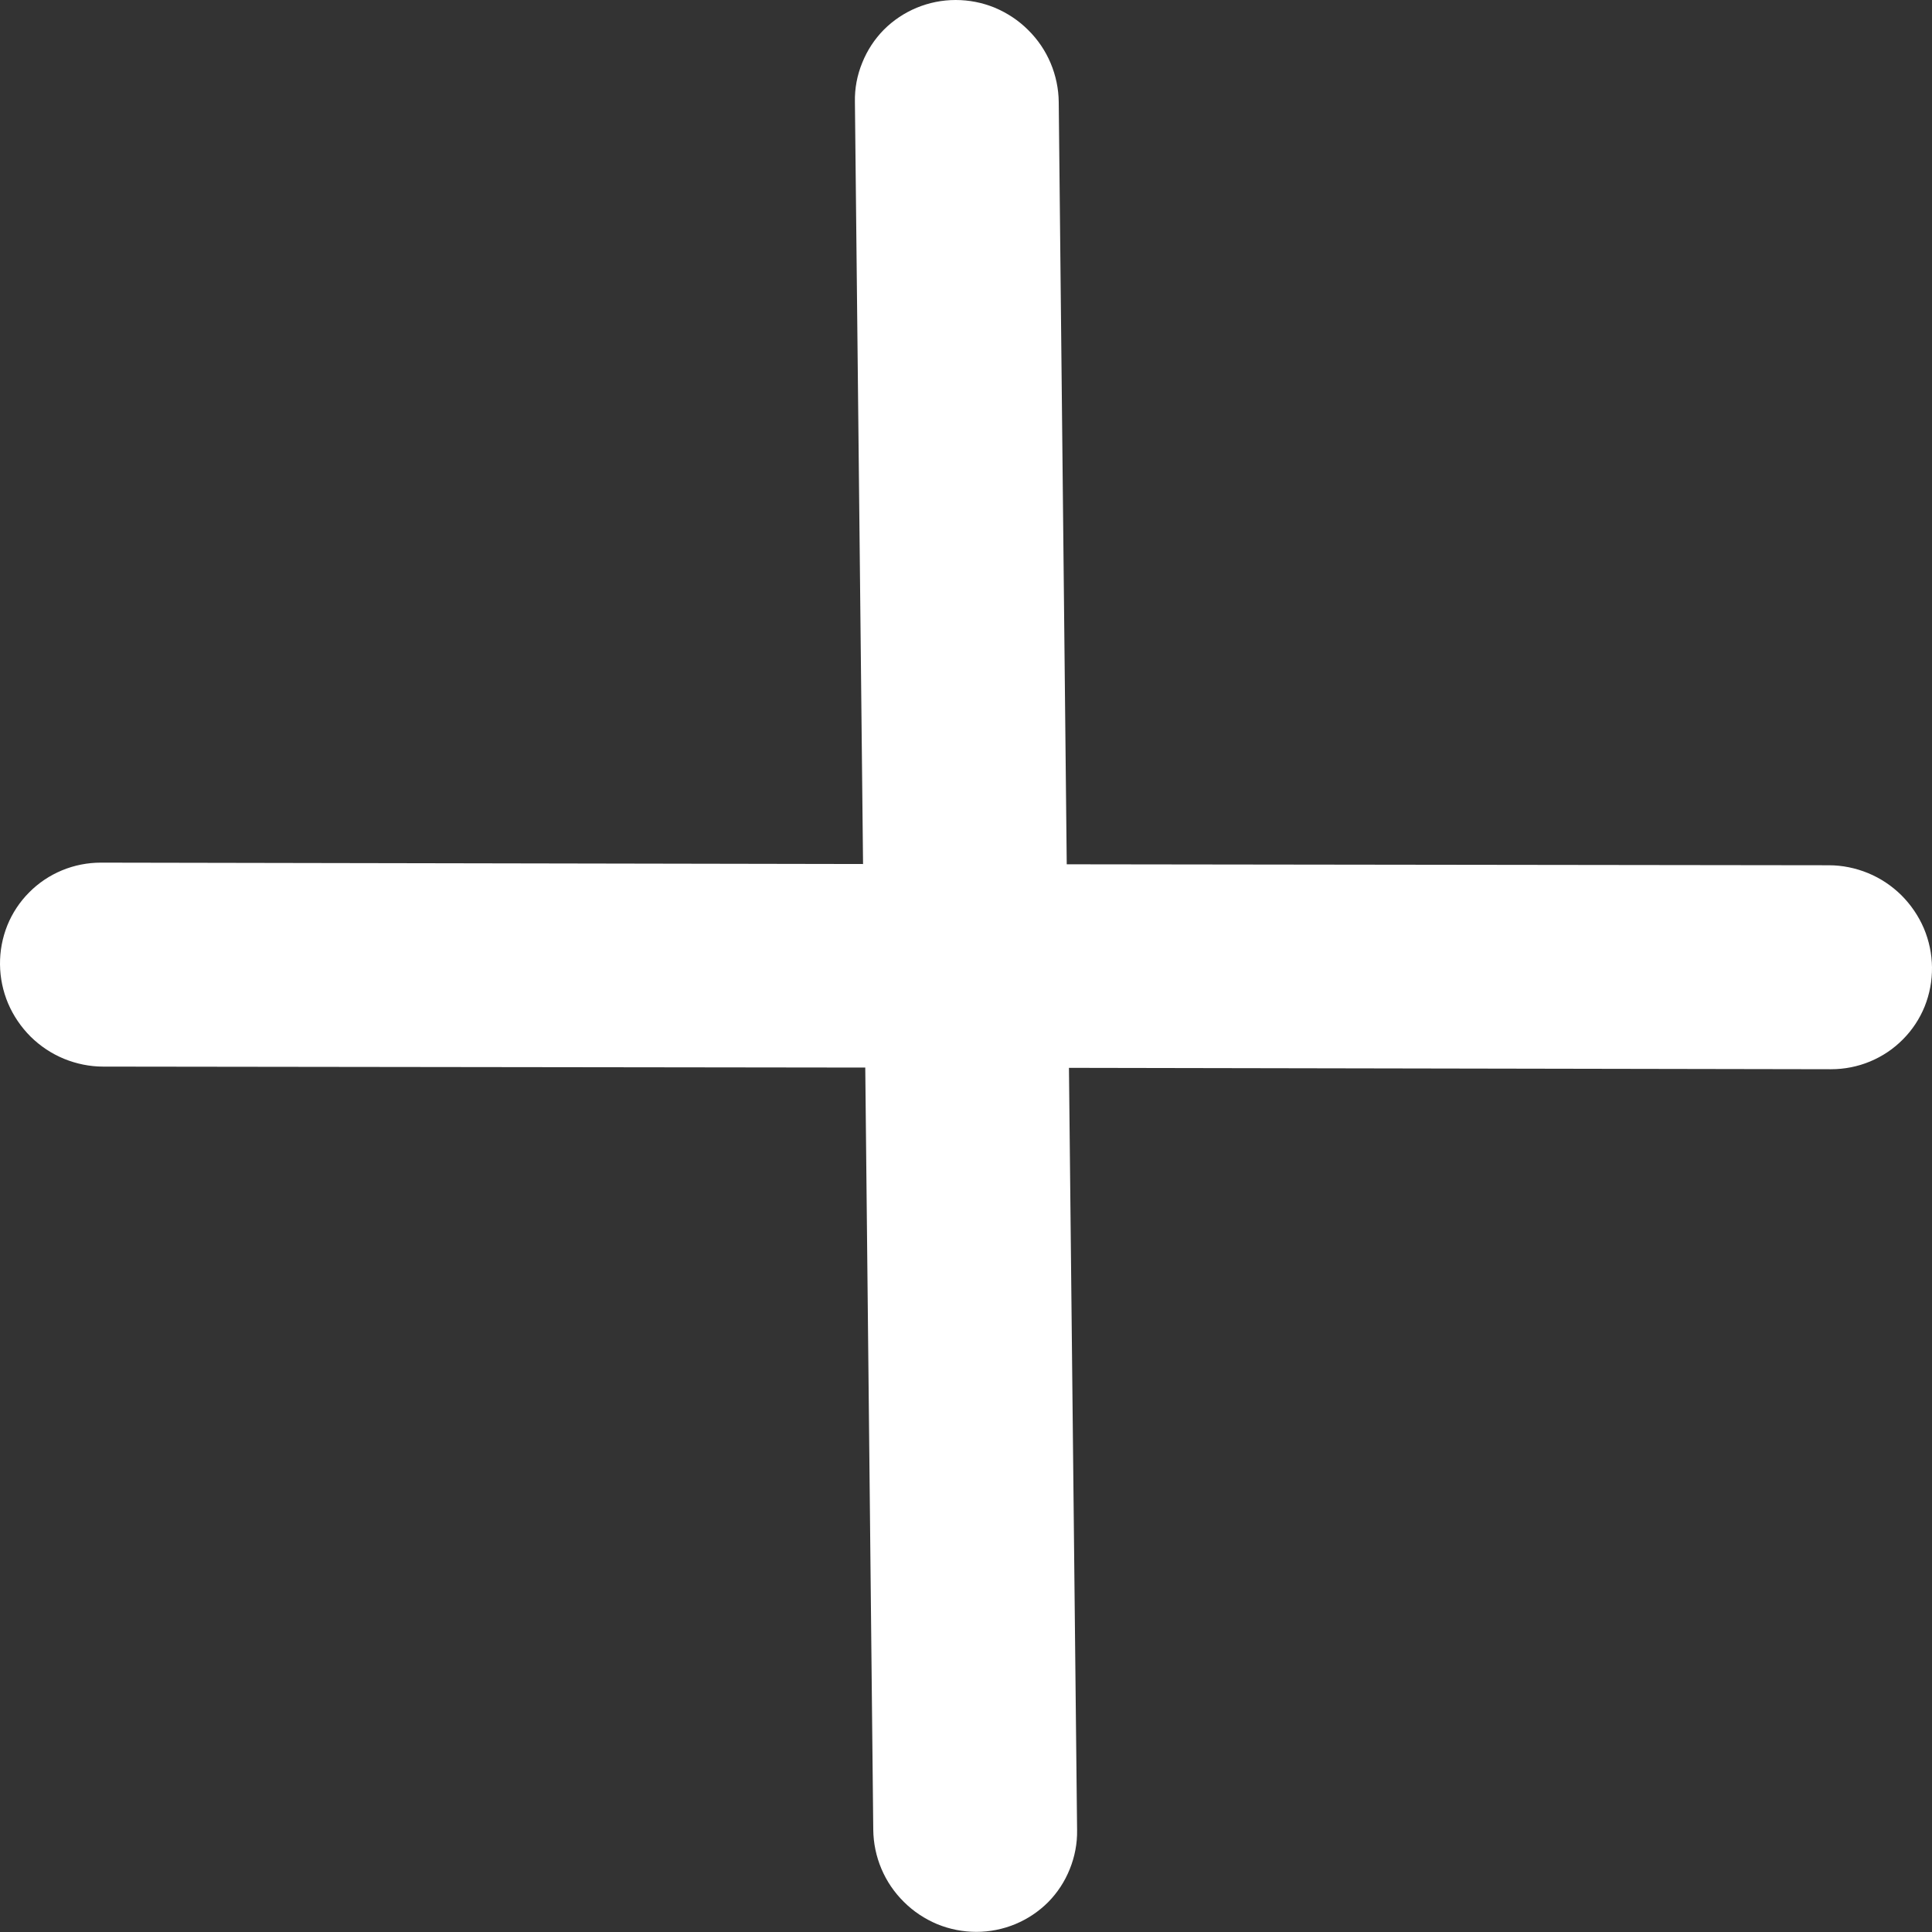 <svg width="14" height="14" viewBox="0 0 14 14" fill="none" xmlns="http://www.w3.org/2000/svg">
<rect x="0" y="0" width="14" height="14" fill="#333333" stroke="none"/>
<path d="M6.925 6.79615e-06C7.023 3.14935e-05 7.119 0.019 7.209 0.056C7.299 0.094 7.381 0.148 7.45 0.217C7.52 0.286 7.575 0.367 7.613 0.457C7.651 0.547 7.671 0.643 7.672 0.74L7.73 6.263L13.253 6.27C13.35 6.27 13.447 6.29 13.537 6.327C13.627 6.364 13.709 6.419 13.778 6.487C13.847 6.556 13.903 6.638 13.941 6.727C13.979 6.817 13.999 6.913 14 7.01C14.001 7.107 13.983 7.203 13.947 7.293C13.911 7.382 13.857 7.464 13.789 7.532C13.721 7.601 13.64 7.655 13.551 7.692C13.462 7.729 13.366 7.748 13.269 7.748L7.746 7.738L7.805 13.261C7.807 13.358 7.788 13.455 7.752 13.544C7.716 13.634 7.663 13.715 7.595 13.784C7.527 13.852 7.446 13.906 7.357 13.943C7.267 13.98 7.172 13.999 7.075 13.999C6.978 13.999 6.881 13.98 6.791 13.943C6.701 13.905 6.619 13.851 6.55 13.782C6.48 13.713 6.425 13.632 6.387 13.542C6.349 13.452 6.329 13.356 6.328 13.259L6.27 7.736L0.747 7.729C0.65 7.729 0.553 7.709 0.463 7.672C0.373 7.635 0.291 7.58 0.222 7.512C0.153 7.443 0.097 7.361 0.059 7.272C0.021 7.182 0.001 7.086 4.17339e-05 6.989C-0.001 6.892 0.017 6.796 0.053 6.706C0.089 6.617 0.143 6.535 0.211 6.467C0.279 6.398 0.36 6.344 0.449 6.307C0.538 6.27 0.634 6.251 0.731 6.251L6.254 6.261L6.195 0.738C6.193 0.641 6.211 0.545 6.248 0.455C6.284 0.365 6.337 0.284 6.405 0.215C6.473 0.147 6.554 0.093 6.643 0.056C6.733 0.019 6.828 -0 6.925 6.79615e-06Z" fill="white"/>
</svg>
